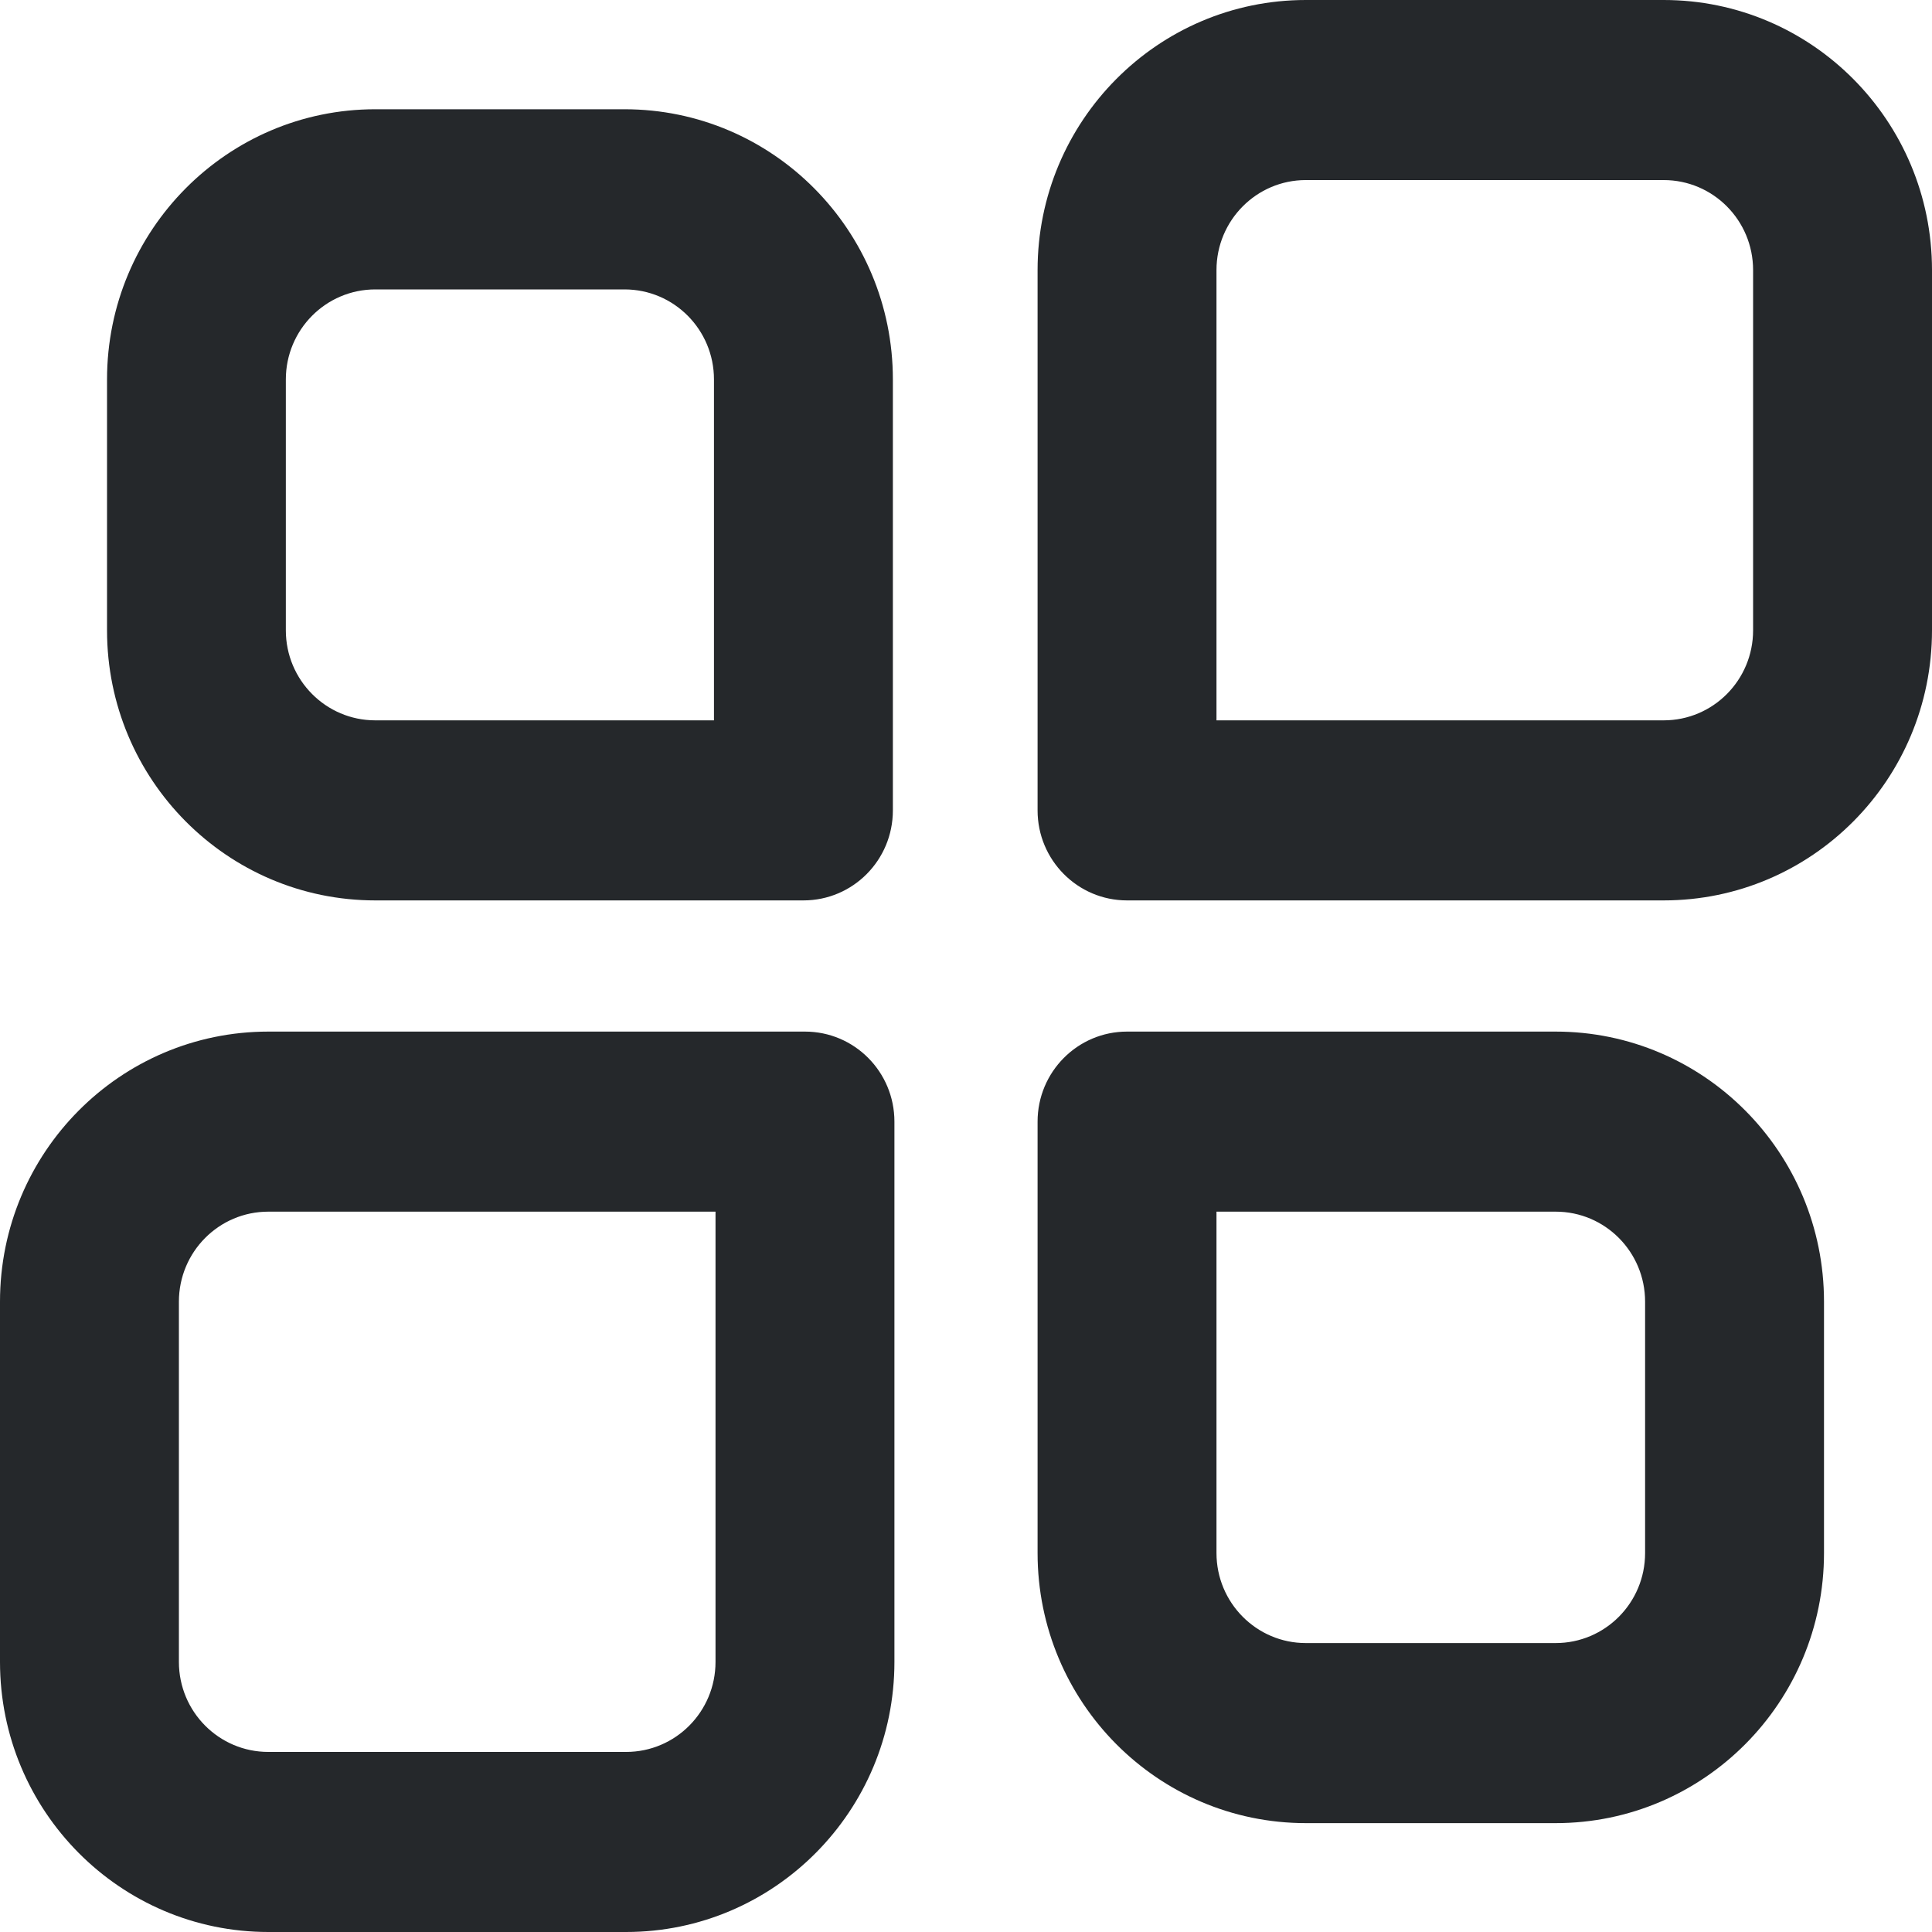 <svg width="20" height="20" viewBox="0 0 20 20" fill="none" xmlns="http://www.w3.org/2000/svg">
<path d="M7.391 7.457V3.928C7.391 3.413 6.977 2.996 6.465 2.996H3.885C3.374 2.996 2.959 3.413 2.959 3.928V6.525C2.959 7.04 3.374 7.457 3.885 7.457H7.391ZM3.885 1.131H6.465C8 1.131 9.243 2.384 9.243 3.928V8.389C9.243 8.904 8.829 9.321 8.317 9.321H3.885C2.352 9.321 1.108 8.07 1.108 6.525V3.928C1.108 2.384 2.352 1.131 3.885 1.131ZM12.593 2.796V7.457H17.222C17.734 7.457 18.148 7.04 18.148 6.525V2.796C18.148 2.281 17.734 1.864 17.222 1.864H13.518C13.008 1.864 12.593 2.281 12.593 2.796ZM17.222 0C18.757 0 20 1.253 20 2.796V6.525C20 8.07 18.757 9.321 17.222 9.321H11.667C11.156 9.321 10.741 8.904 10.741 8.389V2.796C10.741 1.253 11.985 0 13.518 0H17.222ZM12.593 12.543V16.077C12.593 16.592 13.008 17.009 13.518 17.009H16.104C16.616 17.009 17.03 16.592 17.03 16.077V13.475C17.03 12.96 16.616 12.543 16.104 12.543L12.593 12.543ZM16.104 18.873H13.519C11.985 18.873 10.741 17.622 10.741 16.077V11.611C10.741 11.096 11.156 10.679 11.667 10.679H16.104C17.638 10.679 18.882 11.93 18.882 13.475V16.077C18.882 17.622 17.638 18.873 16.104 18.873L16.104 18.873ZM7.407 12.543H2.778C2.266 12.543 1.852 12.96 1.852 13.475V17.204C1.852 17.719 2.266 18.136 2.778 18.136H6.481C6.993 18.136 7.407 17.719 7.407 17.204V12.543ZM2.778 20C1.244 20 0 18.747 0 17.204V13.475C0 11.93 1.244 10.679 2.778 10.679H8.333C8.845 10.679 9.259 11.096 9.259 11.611V17.204C9.259 18.747 8.016 20 6.481 20H2.778Z" fill="#25282B"/>
</svg>
